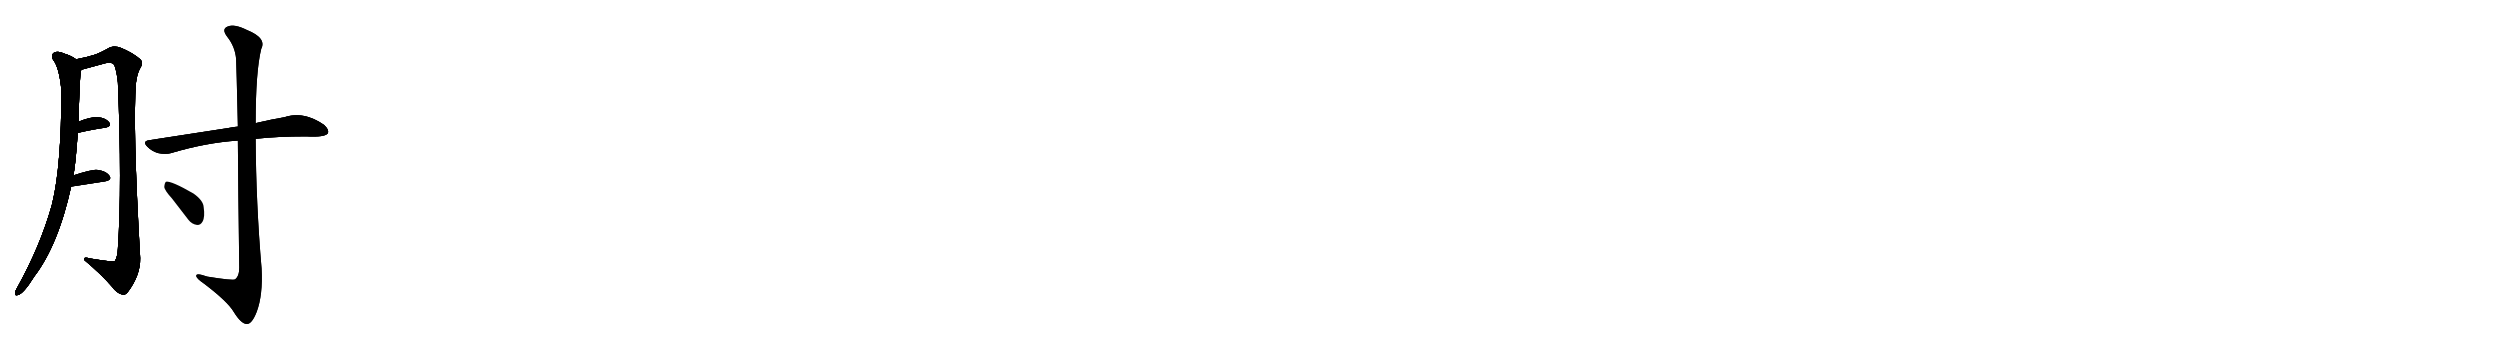 <svg version="1.1" viewBox="0 0 7168 1024" xmlns="http://www.w3.org/2000/svg">
  
  <g transform="scale(1, -1) translate(0, -900)" class="origin">
    <style type="text/css">
        .origin {display:none;}
        .hide {display:none;}
        .stroke {fill: #000000;}
        
.step1 {transform: translateX(1024px);}
.step2 {transform: translateX(2048px);}
.step3 {transform: translateX(3072px);}
.step4 {transform: translateX(4096px);}
.step5 {transform: translateX(5120px);}
.step6 {transform: translateX(6144px);}
.step7 {transform: translateX(7168px);}
.step8 {transform: translateX(8192px);}
.step9 {transform: translateX(9216px);}
.step10 {transform: translateX(10240px);}
.step11 {transform: translateX(11264px);}
.step12 {transform: translateX(12288px);}
.step13 {transform: translateX(13312px);}
.step14 {transform: translateX(14336px);}
.step15 {transform: translateX(15360px);}
.step16 {transform: translateX(16384px);}
.step17 {transform: translateX(17408px);}
.step18 {transform: translateX(18432px);}
.step19 {transform: translateX(19456px);}
.step20 {transform: translateX(20480px);}
.step21 {transform: translateX(21504px);}
.step22 {transform: translateX(22528px);}
.step23 {transform: translateX(23552px);}
.step24 {transform: translateX(24576px);}
.step25 {transform: translateX(25600px);}
.step26 {transform: translateX(26624px);}
.step27 {transform: translateX(27648px);}
.step28 {transform: translateX(28672px);}
.step29 {transform: translateX(29696px);}
    </style>

    <path d="M 210 397 Q 216 419 223 519 L 225 551 Q 226 570 226 590 Q 229 683 232 696 Q 233 699 233 700 C 236 720 236 720 218 730 Q 205 740 185 746 Q 166 755 155 749 Q 145 742 152 729 Q 170 707 176 641 Q 176 425 150 318 Q 149 315 148 310 Q 115 193 48 73 Q 44 66 43 61 Q 42 51 51 54 Q 67 57 98 107 Q 167 197 204 365 L 210 397 Z" fill="lightgray"/>
    <path d="M 233 700 L 303 719 Q 322 723 328 713 Q 335 694 338 663 Q 350 368 338 188 Q 337 163 329 151 Q 325 148 258 159 Q 239 165 241 155 Q 292 112 321 78 Q 334 60 349 56 Q 358 52 366 62 Q 403 111 402 160 Q 380 544 390 663 Q 393 688 401 703 Q 413 721 401 731 Q 380 749 346 763 Q 328 770 313 763 Q 285 747 268 742 Q 249 736 218 730 C 189 724 204 692 233 700 Z" fill="lightgray"/>
    <path d="M 223 519 Q 266 529 302 534 Q 321 538 313 549 Q 303 562 280 564 Q 259 565 225 551 C 197 540 194 512 223 519 Z" fill="lightgray"/>
    <path d="M 204 365 Q 261 374 301 380 Q 323 384 313 397 Q 303 410 278 413 Q 262 414 210 397 C 181 388 174 360 204 365 Z" fill="lightgray"/>
    <path d="M 733 502 Q 796 509 878 509 Q 932 506 940 518 Q 944 528 929 542 Q 871 582 816 564 Q 780 558 733 547 L 682 537 Q 669 536 655 533 Q 552 517 428 498 Q 407 495 423 479 Q 436 466 454 461 Q 475 457 490 461 Q 590 491 682 497 L 733 502 Z" fill="lightgray"/>
    <path d="M 682 497 Q 683 358 686 132 Q 686 108 674 99 Q 668 95 594 107 Q 560 119 563 108 Q 564 101 586 86 Q 653 35 670 6 Q 691 -28 707 -29 Q 722 -30 736 6 Q 754 54 750 130 Q 734 316 733 502 L 733 547 Q 733 695 749 760 Q 765 791 708 814 Q 672 832 653 824 Q 634 817 652 794 Q 674 766 677 731 Q 678 712 682 537 L 682 497 Z" fill="lightgray"/>
    <path d="M 493 331 Q 515 303 540 270 Q 550 257 565 255 Q 575 254 581 265 Q 588 278 584 306 Q 583 325 555 345 Q 491 382 476 379 Q 472 376 471 364 Q 472 354 493 331 Z" fill="lightgray"/></g>
<g transform="scale(1, -1) translate(0, -900)">
    <style type="text/css">
        .origin {display:none;}
        .hide {display:none;}
        .stroke {fill: #000000;}
        
.step1 {transform: translateX(1024px);}
.step2 {transform: translateX(2048px);}
.step3 {transform: translateX(3072px);}
.step4 {transform: translateX(4096px);}
.step5 {transform: translateX(5120px);}
.step6 {transform: translateX(6144px);}
.step7 {transform: translateX(7168px);}
.step8 {transform: translateX(8192px);}
.step9 {transform: translateX(9216px);}
.step10 {transform: translateX(10240px);}
.step11 {transform: translateX(11264px);}
.step12 {transform: translateX(12288px);}
.step13 {transform: translateX(13312px);}
.step14 {transform: translateX(14336px);}
.step15 {transform: translateX(15360px);}
.step16 {transform: translateX(16384px);}
.step17 {transform: translateX(17408px);}
.step18 {transform: translateX(18432px);}
.step19 {transform: translateX(19456px);}
.step20 {transform: translateX(20480px);}
.step21 {transform: translateX(21504px);}
.step22 {transform: translateX(22528px);}
.step23 {transform: translateX(23552px);}
.step24 {transform: translateX(24576px);}
.step25 {transform: translateX(25600px);}
.step26 {transform: translateX(26624px);}
.step27 {transform: translateX(27648px);}
.step28 {transform: translateX(28672px);}
.step29 {transform: translateX(29696px);}
    </style>

    <path d="M 210 397 Q 216 419 223 519 L 225 551 Q 226 570 226 590 Q 229 683 232 696 Q 233 699 233 700 C 236 720 236 720 218 730 Q 205 740 185 746 Q 166 755 155 749 Q 145 742 152 729 Q 170 707 176 641 Q 176 425 150 318 Q 149 315 148 310 Q 115 193 48 73 Q 44 66 43 61 Q 42 51 51 54 Q 67 57 98 107 Q 167 197 204 365 L 210 397 Z" fill="lightgray" class="stroke step0"/>
    <path d="M 233 700 L 303 719 Q 322 723 328 713 Q 335 694 338 663 Q 350 368 338 188 Q 337 163 329 151 Q 325 148 258 159 Q 239 165 241 155 Q 292 112 321 78 Q 334 60 349 56 Q 358 52 366 62 Q 403 111 402 160 Q 380 544 390 663 Q 393 688 401 703 Q 413 721 401 731 Q 380 749 346 763 Q 328 770 313 763 Q 285 747 268 742 Q 249 736 218 730 C 189 724 204 692 233 700 Z" fill="lightgray" class="hide"/>
    <path d="M 223 519 Q 266 529 302 534 Q 321 538 313 549 Q 303 562 280 564 Q 259 565 225 551 C 197 540 194 512 223 519 Z" fill="lightgray" class="hide"/>
    <path d="M 204 365 Q 261 374 301 380 Q 323 384 313 397 Q 303 410 278 413 Q 262 414 210 397 C 181 388 174 360 204 365 Z" fill="lightgray" class="hide"/>
    <path d="M 733 502 Q 796 509 878 509 Q 932 506 940 518 Q 944 528 929 542 Q 871 582 816 564 Q 780 558 733 547 L 682 537 Q 669 536 655 533 Q 552 517 428 498 Q 407 495 423 479 Q 436 466 454 461 Q 475 457 490 461 Q 590 491 682 497 L 733 502 Z" fill="lightgray" class="hide"/>
    <path d="M 682 497 Q 683 358 686 132 Q 686 108 674 99 Q 668 95 594 107 Q 560 119 563 108 Q 564 101 586 86 Q 653 35 670 6 Q 691 -28 707 -29 Q 722 -30 736 6 Q 754 54 750 130 Q 734 316 733 502 L 733 547 Q 733 695 749 760 Q 765 791 708 814 Q 672 832 653 824 Q 634 817 652 794 Q 674 766 677 731 Q 678 712 682 537 L 682 497 Z" fill="lightgray" class="hide"/>
    <path d="M 493 331 Q 515 303 540 270 Q 550 257 565 255 Q 575 254 581 265 Q 588 278 584 306 Q 583 325 555 345 Q 491 382 476 379 Q 472 376 471 364 Q 472 354 493 331 Z" fill="lightgray" class="hide"/></g><g transform="scale(1, -1) translate(0, -900)">
    <style type="text/css">
        .origin {display:none;}
        .hide {display:none;}
        .stroke {fill: #000000;}
        
.step1 {transform: translateX(1024px);}
.step2 {transform: translateX(2048px);}
.step3 {transform: translateX(3072px);}
.step4 {transform: translateX(4096px);}
.step5 {transform: translateX(5120px);}
.step6 {transform: translateX(6144px);}
.step7 {transform: translateX(7168px);}
.step8 {transform: translateX(8192px);}
.step9 {transform: translateX(9216px);}
.step10 {transform: translateX(10240px);}
.step11 {transform: translateX(11264px);}
.step12 {transform: translateX(12288px);}
.step13 {transform: translateX(13312px);}
.step14 {transform: translateX(14336px);}
.step15 {transform: translateX(15360px);}
.step16 {transform: translateX(16384px);}
.step17 {transform: translateX(17408px);}
.step18 {transform: translateX(18432px);}
.step19 {transform: translateX(19456px);}
.step20 {transform: translateX(20480px);}
.step21 {transform: translateX(21504px);}
.step22 {transform: translateX(22528px);}
.step23 {transform: translateX(23552px);}
.step24 {transform: translateX(24576px);}
.step25 {transform: translateX(25600px);}
.step26 {transform: translateX(26624px);}
.step27 {transform: translateX(27648px);}
.step28 {transform: translateX(28672px);}
.step29 {transform: translateX(29696px);}
    </style>

    <path d="M 210 397 Q 216 419 223 519 L 225 551 Q 226 570 226 590 Q 229 683 232 696 Q 233 699 233 700 C 236 720 236 720 218 730 Q 205 740 185 746 Q 166 755 155 749 Q 145 742 152 729 Q 170 707 176 641 Q 176 425 150 318 Q 149 315 148 310 Q 115 193 48 73 Q 44 66 43 61 Q 42 51 51 54 Q 67 57 98 107 Q 167 197 204 365 L 210 397 Z" fill="lightgray" class="stroke step1"/>
    <path d="M 233 700 L 303 719 Q 322 723 328 713 Q 335 694 338 663 Q 350 368 338 188 Q 337 163 329 151 Q 325 148 258 159 Q 239 165 241 155 Q 292 112 321 78 Q 334 60 349 56 Q 358 52 366 62 Q 403 111 402 160 Q 380 544 390 663 Q 393 688 401 703 Q 413 721 401 731 Q 380 749 346 763 Q 328 770 313 763 Q 285 747 268 742 Q 249 736 218 730 C 189 724 204 692 233 700 Z" fill="lightgray" class="stroke step1"/>
    <path d="M 223 519 Q 266 529 302 534 Q 321 538 313 549 Q 303 562 280 564 Q 259 565 225 551 C 197 540 194 512 223 519 Z" fill="lightgray" class="hide"/>
    <path d="M 204 365 Q 261 374 301 380 Q 323 384 313 397 Q 303 410 278 413 Q 262 414 210 397 C 181 388 174 360 204 365 Z" fill="lightgray" class="hide"/>
    <path d="M 733 502 Q 796 509 878 509 Q 932 506 940 518 Q 944 528 929 542 Q 871 582 816 564 Q 780 558 733 547 L 682 537 Q 669 536 655 533 Q 552 517 428 498 Q 407 495 423 479 Q 436 466 454 461 Q 475 457 490 461 Q 590 491 682 497 L 733 502 Z" fill="lightgray" class="hide"/>
    <path d="M 682 497 Q 683 358 686 132 Q 686 108 674 99 Q 668 95 594 107 Q 560 119 563 108 Q 564 101 586 86 Q 653 35 670 6 Q 691 -28 707 -29 Q 722 -30 736 6 Q 754 54 750 130 Q 734 316 733 502 L 733 547 Q 733 695 749 760 Q 765 791 708 814 Q 672 832 653 824 Q 634 817 652 794 Q 674 766 677 731 Q 678 712 682 537 L 682 497 Z" fill="lightgray" class="hide"/>
    <path d="M 493 331 Q 515 303 540 270 Q 550 257 565 255 Q 575 254 581 265 Q 588 278 584 306 Q 583 325 555 345 Q 491 382 476 379 Q 472 376 471 364 Q 472 354 493 331 Z" fill="lightgray" class="hide"/></g><g transform="scale(1, -1) translate(0, -900)">
    <style type="text/css">
        .origin {display:none;}
        .hide {display:none;}
        .stroke {fill: #000000;}
        
.step1 {transform: translateX(1024px);}
.step2 {transform: translateX(2048px);}
.step3 {transform: translateX(3072px);}
.step4 {transform: translateX(4096px);}
.step5 {transform: translateX(5120px);}
.step6 {transform: translateX(6144px);}
.step7 {transform: translateX(7168px);}
.step8 {transform: translateX(8192px);}
.step9 {transform: translateX(9216px);}
.step10 {transform: translateX(10240px);}
.step11 {transform: translateX(11264px);}
.step12 {transform: translateX(12288px);}
.step13 {transform: translateX(13312px);}
.step14 {transform: translateX(14336px);}
.step15 {transform: translateX(15360px);}
.step16 {transform: translateX(16384px);}
.step17 {transform: translateX(17408px);}
.step18 {transform: translateX(18432px);}
.step19 {transform: translateX(19456px);}
.step20 {transform: translateX(20480px);}
.step21 {transform: translateX(21504px);}
.step22 {transform: translateX(22528px);}
.step23 {transform: translateX(23552px);}
.step24 {transform: translateX(24576px);}
.step25 {transform: translateX(25600px);}
.step26 {transform: translateX(26624px);}
.step27 {transform: translateX(27648px);}
.step28 {transform: translateX(28672px);}
.step29 {transform: translateX(29696px);}
    </style>

    <path d="M 210 397 Q 216 419 223 519 L 225 551 Q 226 570 226 590 Q 229 683 232 696 Q 233 699 233 700 C 236 720 236 720 218 730 Q 205 740 185 746 Q 166 755 155 749 Q 145 742 152 729 Q 170 707 176 641 Q 176 425 150 318 Q 149 315 148 310 Q 115 193 48 73 Q 44 66 43 61 Q 42 51 51 54 Q 67 57 98 107 Q 167 197 204 365 L 210 397 Z" fill="lightgray" class="stroke step2"/>
    <path d="M 233 700 L 303 719 Q 322 723 328 713 Q 335 694 338 663 Q 350 368 338 188 Q 337 163 329 151 Q 325 148 258 159 Q 239 165 241 155 Q 292 112 321 78 Q 334 60 349 56 Q 358 52 366 62 Q 403 111 402 160 Q 380 544 390 663 Q 393 688 401 703 Q 413 721 401 731 Q 380 749 346 763 Q 328 770 313 763 Q 285 747 268 742 Q 249 736 218 730 C 189 724 204 692 233 700 Z" fill="lightgray" class="stroke step2"/>
    <path d="M 223 519 Q 266 529 302 534 Q 321 538 313 549 Q 303 562 280 564 Q 259 565 225 551 C 197 540 194 512 223 519 Z" fill="lightgray" class="stroke step2"/>
    <path d="M 204 365 Q 261 374 301 380 Q 323 384 313 397 Q 303 410 278 413 Q 262 414 210 397 C 181 388 174 360 204 365 Z" fill="lightgray" class="hide"/>
    <path d="M 733 502 Q 796 509 878 509 Q 932 506 940 518 Q 944 528 929 542 Q 871 582 816 564 Q 780 558 733 547 L 682 537 Q 669 536 655 533 Q 552 517 428 498 Q 407 495 423 479 Q 436 466 454 461 Q 475 457 490 461 Q 590 491 682 497 L 733 502 Z" fill="lightgray" class="hide"/>
    <path d="M 682 497 Q 683 358 686 132 Q 686 108 674 99 Q 668 95 594 107 Q 560 119 563 108 Q 564 101 586 86 Q 653 35 670 6 Q 691 -28 707 -29 Q 722 -30 736 6 Q 754 54 750 130 Q 734 316 733 502 L 733 547 Q 733 695 749 760 Q 765 791 708 814 Q 672 832 653 824 Q 634 817 652 794 Q 674 766 677 731 Q 678 712 682 537 L 682 497 Z" fill="lightgray" class="hide"/>
    <path d="M 493 331 Q 515 303 540 270 Q 550 257 565 255 Q 575 254 581 265 Q 588 278 584 306 Q 583 325 555 345 Q 491 382 476 379 Q 472 376 471 364 Q 472 354 493 331 Z" fill="lightgray" class="hide"/></g><g transform="scale(1, -1) translate(0, -900)">
    <style type="text/css">
        .origin {display:none;}
        .hide {display:none;}
        .stroke {fill: #000000;}
        
.step1 {transform: translateX(1024px);}
.step2 {transform: translateX(2048px);}
.step3 {transform: translateX(3072px);}
.step4 {transform: translateX(4096px);}
.step5 {transform: translateX(5120px);}
.step6 {transform: translateX(6144px);}
.step7 {transform: translateX(7168px);}
.step8 {transform: translateX(8192px);}
.step9 {transform: translateX(9216px);}
.step10 {transform: translateX(10240px);}
.step11 {transform: translateX(11264px);}
.step12 {transform: translateX(12288px);}
.step13 {transform: translateX(13312px);}
.step14 {transform: translateX(14336px);}
.step15 {transform: translateX(15360px);}
.step16 {transform: translateX(16384px);}
.step17 {transform: translateX(17408px);}
.step18 {transform: translateX(18432px);}
.step19 {transform: translateX(19456px);}
.step20 {transform: translateX(20480px);}
.step21 {transform: translateX(21504px);}
.step22 {transform: translateX(22528px);}
.step23 {transform: translateX(23552px);}
.step24 {transform: translateX(24576px);}
.step25 {transform: translateX(25600px);}
.step26 {transform: translateX(26624px);}
.step27 {transform: translateX(27648px);}
.step28 {transform: translateX(28672px);}
.step29 {transform: translateX(29696px);}
    </style>

    <path d="M 210 397 Q 216 419 223 519 L 225 551 Q 226 570 226 590 Q 229 683 232 696 Q 233 699 233 700 C 236 720 236 720 218 730 Q 205 740 185 746 Q 166 755 155 749 Q 145 742 152 729 Q 170 707 176 641 Q 176 425 150 318 Q 149 315 148 310 Q 115 193 48 73 Q 44 66 43 61 Q 42 51 51 54 Q 67 57 98 107 Q 167 197 204 365 L 210 397 Z" fill="lightgray" class="stroke step3"/>
    <path d="M 233 700 L 303 719 Q 322 723 328 713 Q 335 694 338 663 Q 350 368 338 188 Q 337 163 329 151 Q 325 148 258 159 Q 239 165 241 155 Q 292 112 321 78 Q 334 60 349 56 Q 358 52 366 62 Q 403 111 402 160 Q 380 544 390 663 Q 393 688 401 703 Q 413 721 401 731 Q 380 749 346 763 Q 328 770 313 763 Q 285 747 268 742 Q 249 736 218 730 C 189 724 204 692 233 700 Z" fill="lightgray" class="stroke step3"/>
    <path d="M 223 519 Q 266 529 302 534 Q 321 538 313 549 Q 303 562 280 564 Q 259 565 225 551 C 197 540 194 512 223 519 Z" fill="lightgray" class="stroke step3"/>
    <path d="M 204 365 Q 261 374 301 380 Q 323 384 313 397 Q 303 410 278 413 Q 262 414 210 397 C 181 388 174 360 204 365 Z" fill="lightgray" class="stroke step3"/>
    <path d="M 733 502 Q 796 509 878 509 Q 932 506 940 518 Q 944 528 929 542 Q 871 582 816 564 Q 780 558 733 547 L 682 537 Q 669 536 655 533 Q 552 517 428 498 Q 407 495 423 479 Q 436 466 454 461 Q 475 457 490 461 Q 590 491 682 497 L 733 502 Z" fill="lightgray" class="hide"/>
    <path d="M 682 497 Q 683 358 686 132 Q 686 108 674 99 Q 668 95 594 107 Q 560 119 563 108 Q 564 101 586 86 Q 653 35 670 6 Q 691 -28 707 -29 Q 722 -30 736 6 Q 754 54 750 130 Q 734 316 733 502 L 733 547 Q 733 695 749 760 Q 765 791 708 814 Q 672 832 653 824 Q 634 817 652 794 Q 674 766 677 731 Q 678 712 682 537 L 682 497 Z" fill="lightgray" class="hide"/>
    <path d="M 493 331 Q 515 303 540 270 Q 550 257 565 255 Q 575 254 581 265 Q 588 278 584 306 Q 583 325 555 345 Q 491 382 476 379 Q 472 376 471 364 Q 472 354 493 331 Z" fill="lightgray" class="hide"/></g><g transform="scale(1, -1) translate(0, -900)">
    <style type="text/css">
        .origin {display:none;}
        .hide {display:none;}
        .stroke {fill: #000000;}
        
.step1 {transform: translateX(1024px);}
.step2 {transform: translateX(2048px);}
.step3 {transform: translateX(3072px);}
.step4 {transform: translateX(4096px);}
.step5 {transform: translateX(5120px);}
.step6 {transform: translateX(6144px);}
.step7 {transform: translateX(7168px);}
.step8 {transform: translateX(8192px);}
.step9 {transform: translateX(9216px);}
.step10 {transform: translateX(10240px);}
.step11 {transform: translateX(11264px);}
.step12 {transform: translateX(12288px);}
.step13 {transform: translateX(13312px);}
.step14 {transform: translateX(14336px);}
.step15 {transform: translateX(15360px);}
.step16 {transform: translateX(16384px);}
.step17 {transform: translateX(17408px);}
.step18 {transform: translateX(18432px);}
.step19 {transform: translateX(19456px);}
.step20 {transform: translateX(20480px);}
.step21 {transform: translateX(21504px);}
.step22 {transform: translateX(22528px);}
.step23 {transform: translateX(23552px);}
.step24 {transform: translateX(24576px);}
.step25 {transform: translateX(25600px);}
.step26 {transform: translateX(26624px);}
.step27 {transform: translateX(27648px);}
.step28 {transform: translateX(28672px);}
.step29 {transform: translateX(29696px);}
    </style>

    <path d="M 210 397 Q 216 419 223 519 L 225 551 Q 226 570 226 590 Q 229 683 232 696 Q 233 699 233 700 C 236 720 236 720 218 730 Q 205 740 185 746 Q 166 755 155 749 Q 145 742 152 729 Q 170 707 176 641 Q 176 425 150 318 Q 149 315 148 310 Q 115 193 48 73 Q 44 66 43 61 Q 42 51 51 54 Q 67 57 98 107 Q 167 197 204 365 L 210 397 Z" fill="lightgray" class="stroke step4"/>
    <path d="M 233 700 L 303 719 Q 322 723 328 713 Q 335 694 338 663 Q 350 368 338 188 Q 337 163 329 151 Q 325 148 258 159 Q 239 165 241 155 Q 292 112 321 78 Q 334 60 349 56 Q 358 52 366 62 Q 403 111 402 160 Q 380 544 390 663 Q 393 688 401 703 Q 413 721 401 731 Q 380 749 346 763 Q 328 770 313 763 Q 285 747 268 742 Q 249 736 218 730 C 189 724 204 692 233 700 Z" fill="lightgray" class="stroke step4"/>
    <path d="M 223 519 Q 266 529 302 534 Q 321 538 313 549 Q 303 562 280 564 Q 259 565 225 551 C 197 540 194 512 223 519 Z" fill="lightgray" class="stroke step4"/>
    <path d="M 204 365 Q 261 374 301 380 Q 323 384 313 397 Q 303 410 278 413 Q 262 414 210 397 C 181 388 174 360 204 365 Z" fill="lightgray" class="stroke step4"/>
    <path d="M 733 502 Q 796 509 878 509 Q 932 506 940 518 Q 944 528 929 542 Q 871 582 816 564 Q 780 558 733 547 L 682 537 Q 669 536 655 533 Q 552 517 428 498 Q 407 495 423 479 Q 436 466 454 461 Q 475 457 490 461 Q 590 491 682 497 L 733 502 Z" fill="lightgray" class="stroke step4"/>
    <path d="M 682 497 Q 683 358 686 132 Q 686 108 674 99 Q 668 95 594 107 Q 560 119 563 108 Q 564 101 586 86 Q 653 35 670 6 Q 691 -28 707 -29 Q 722 -30 736 6 Q 754 54 750 130 Q 734 316 733 502 L 733 547 Q 733 695 749 760 Q 765 791 708 814 Q 672 832 653 824 Q 634 817 652 794 Q 674 766 677 731 Q 678 712 682 537 L 682 497 Z" fill="lightgray" class="hide"/>
    <path d="M 493 331 Q 515 303 540 270 Q 550 257 565 255 Q 575 254 581 265 Q 588 278 584 306 Q 583 325 555 345 Q 491 382 476 379 Q 472 376 471 364 Q 472 354 493 331 Z" fill="lightgray" class="hide"/></g><g transform="scale(1, -1) translate(0, -900)">
    <style type="text/css">
        .origin {display:none;}
        .hide {display:none;}
        .stroke {fill: #000000;}
        
.step1 {transform: translateX(1024px);}
.step2 {transform: translateX(2048px);}
.step3 {transform: translateX(3072px);}
.step4 {transform: translateX(4096px);}
.step5 {transform: translateX(5120px);}
.step6 {transform: translateX(6144px);}
.step7 {transform: translateX(7168px);}
.step8 {transform: translateX(8192px);}
.step9 {transform: translateX(9216px);}
.step10 {transform: translateX(10240px);}
.step11 {transform: translateX(11264px);}
.step12 {transform: translateX(12288px);}
.step13 {transform: translateX(13312px);}
.step14 {transform: translateX(14336px);}
.step15 {transform: translateX(15360px);}
.step16 {transform: translateX(16384px);}
.step17 {transform: translateX(17408px);}
.step18 {transform: translateX(18432px);}
.step19 {transform: translateX(19456px);}
.step20 {transform: translateX(20480px);}
.step21 {transform: translateX(21504px);}
.step22 {transform: translateX(22528px);}
.step23 {transform: translateX(23552px);}
.step24 {transform: translateX(24576px);}
.step25 {transform: translateX(25600px);}
.step26 {transform: translateX(26624px);}
.step27 {transform: translateX(27648px);}
.step28 {transform: translateX(28672px);}
.step29 {transform: translateX(29696px);}
    </style>

    <path d="M 210 397 Q 216 419 223 519 L 225 551 Q 226 570 226 590 Q 229 683 232 696 Q 233 699 233 700 C 236 720 236 720 218 730 Q 205 740 185 746 Q 166 755 155 749 Q 145 742 152 729 Q 170 707 176 641 Q 176 425 150 318 Q 149 315 148 310 Q 115 193 48 73 Q 44 66 43 61 Q 42 51 51 54 Q 67 57 98 107 Q 167 197 204 365 L 210 397 Z" fill="lightgray" class="stroke step5"/>
    <path d="M 233 700 L 303 719 Q 322 723 328 713 Q 335 694 338 663 Q 350 368 338 188 Q 337 163 329 151 Q 325 148 258 159 Q 239 165 241 155 Q 292 112 321 78 Q 334 60 349 56 Q 358 52 366 62 Q 403 111 402 160 Q 380 544 390 663 Q 393 688 401 703 Q 413 721 401 731 Q 380 749 346 763 Q 328 770 313 763 Q 285 747 268 742 Q 249 736 218 730 C 189 724 204 692 233 700 Z" fill="lightgray" class="stroke step5"/>
    <path d="M 223 519 Q 266 529 302 534 Q 321 538 313 549 Q 303 562 280 564 Q 259 565 225 551 C 197 540 194 512 223 519 Z" fill="lightgray" class="stroke step5"/>
    <path d="M 204 365 Q 261 374 301 380 Q 323 384 313 397 Q 303 410 278 413 Q 262 414 210 397 C 181 388 174 360 204 365 Z" fill="lightgray" class="stroke step5"/>
    <path d="M 733 502 Q 796 509 878 509 Q 932 506 940 518 Q 944 528 929 542 Q 871 582 816 564 Q 780 558 733 547 L 682 537 Q 669 536 655 533 Q 552 517 428 498 Q 407 495 423 479 Q 436 466 454 461 Q 475 457 490 461 Q 590 491 682 497 L 733 502 Z" fill="lightgray" class="stroke step5"/>
    <path d="M 682 497 Q 683 358 686 132 Q 686 108 674 99 Q 668 95 594 107 Q 560 119 563 108 Q 564 101 586 86 Q 653 35 670 6 Q 691 -28 707 -29 Q 722 -30 736 6 Q 754 54 750 130 Q 734 316 733 502 L 733 547 Q 733 695 749 760 Q 765 791 708 814 Q 672 832 653 824 Q 634 817 652 794 Q 674 766 677 731 Q 678 712 682 537 L 682 497 Z" fill="lightgray" class="stroke step5"/>
    <path d="M 493 331 Q 515 303 540 270 Q 550 257 565 255 Q 575 254 581 265 Q 588 278 584 306 Q 583 325 555 345 Q 491 382 476 379 Q 472 376 471 364 Q 472 354 493 331 Z" fill="lightgray" class="hide"/></g><g transform="scale(1, -1) translate(0, -900)">
    <style type="text/css">
        .origin {display:none;}
        .hide {display:none;}
        .stroke {fill: #000000;}
        
.step1 {transform: translateX(1024px);}
.step2 {transform: translateX(2048px);}
.step3 {transform: translateX(3072px);}
.step4 {transform: translateX(4096px);}
.step5 {transform: translateX(5120px);}
.step6 {transform: translateX(6144px);}
.step7 {transform: translateX(7168px);}
.step8 {transform: translateX(8192px);}
.step9 {transform: translateX(9216px);}
.step10 {transform: translateX(10240px);}
.step11 {transform: translateX(11264px);}
.step12 {transform: translateX(12288px);}
.step13 {transform: translateX(13312px);}
.step14 {transform: translateX(14336px);}
.step15 {transform: translateX(15360px);}
.step16 {transform: translateX(16384px);}
.step17 {transform: translateX(17408px);}
.step18 {transform: translateX(18432px);}
.step19 {transform: translateX(19456px);}
.step20 {transform: translateX(20480px);}
.step21 {transform: translateX(21504px);}
.step22 {transform: translateX(22528px);}
.step23 {transform: translateX(23552px);}
.step24 {transform: translateX(24576px);}
.step25 {transform: translateX(25600px);}
.step26 {transform: translateX(26624px);}
.step27 {transform: translateX(27648px);}
.step28 {transform: translateX(28672px);}
.step29 {transform: translateX(29696px);}
    </style>

    <path d="M 210 397 Q 216 419 223 519 L 225 551 Q 226 570 226 590 Q 229 683 232 696 Q 233 699 233 700 C 236 720 236 720 218 730 Q 205 740 185 746 Q 166 755 155 749 Q 145 742 152 729 Q 170 707 176 641 Q 176 425 150 318 Q 149 315 148 310 Q 115 193 48 73 Q 44 66 43 61 Q 42 51 51 54 Q 67 57 98 107 Q 167 197 204 365 L 210 397 Z" fill="lightgray" class="stroke step6"/>
    <path d="M 233 700 L 303 719 Q 322 723 328 713 Q 335 694 338 663 Q 350 368 338 188 Q 337 163 329 151 Q 325 148 258 159 Q 239 165 241 155 Q 292 112 321 78 Q 334 60 349 56 Q 358 52 366 62 Q 403 111 402 160 Q 380 544 390 663 Q 393 688 401 703 Q 413 721 401 731 Q 380 749 346 763 Q 328 770 313 763 Q 285 747 268 742 Q 249 736 218 730 C 189 724 204 692 233 700 Z" fill="lightgray" class="stroke step6"/>
    <path d="M 223 519 Q 266 529 302 534 Q 321 538 313 549 Q 303 562 280 564 Q 259 565 225 551 C 197 540 194 512 223 519 Z" fill="lightgray" class="stroke step6"/>
    <path d="M 204 365 Q 261 374 301 380 Q 323 384 313 397 Q 303 410 278 413 Q 262 414 210 397 C 181 388 174 360 204 365 Z" fill="lightgray" class="stroke step6"/>
    <path d="M 733 502 Q 796 509 878 509 Q 932 506 940 518 Q 944 528 929 542 Q 871 582 816 564 Q 780 558 733 547 L 682 537 Q 669 536 655 533 Q 552 517 428 498 Q 407 495 423 479 Q 436 466 454 461 Q 475 457 490 461 Q 590 491 682 497 L 733 502 Z" fill="lightgray" class="stroke step6"/>
    <path d="M 682 497 Q 683 358 686 132 Q 686 108 674 99 Q 668 95 594 107 Q 560 119 563 108 Q 564 101 586 86 Q 653 35 670 6 Q 691 -28 707 -29 Q 722 -30 736 6 Q 754 54 750 130 Q 734 316 733 502 L 733 547 Q 733 695 749 760 Q 765 791 708 814 Q 672 832 653 824 Q 634 817 652 794 Q 674 766 677 731 Q 678 712 682 537 L 682 497 Z" fill="lightgray" class="stroke step6"/>
    <path d="M 493 331 Q 515 303 540 270 Q 550 257 565 255 Q 575 254 581 265 Q 588 278 584 306 Q 583 325 555 345 Q 491 382 476 379 Q 472 376 471 364 Q 472 354 493 331 Z" fill="lightgray" class="stroke step6"/></g></svg>